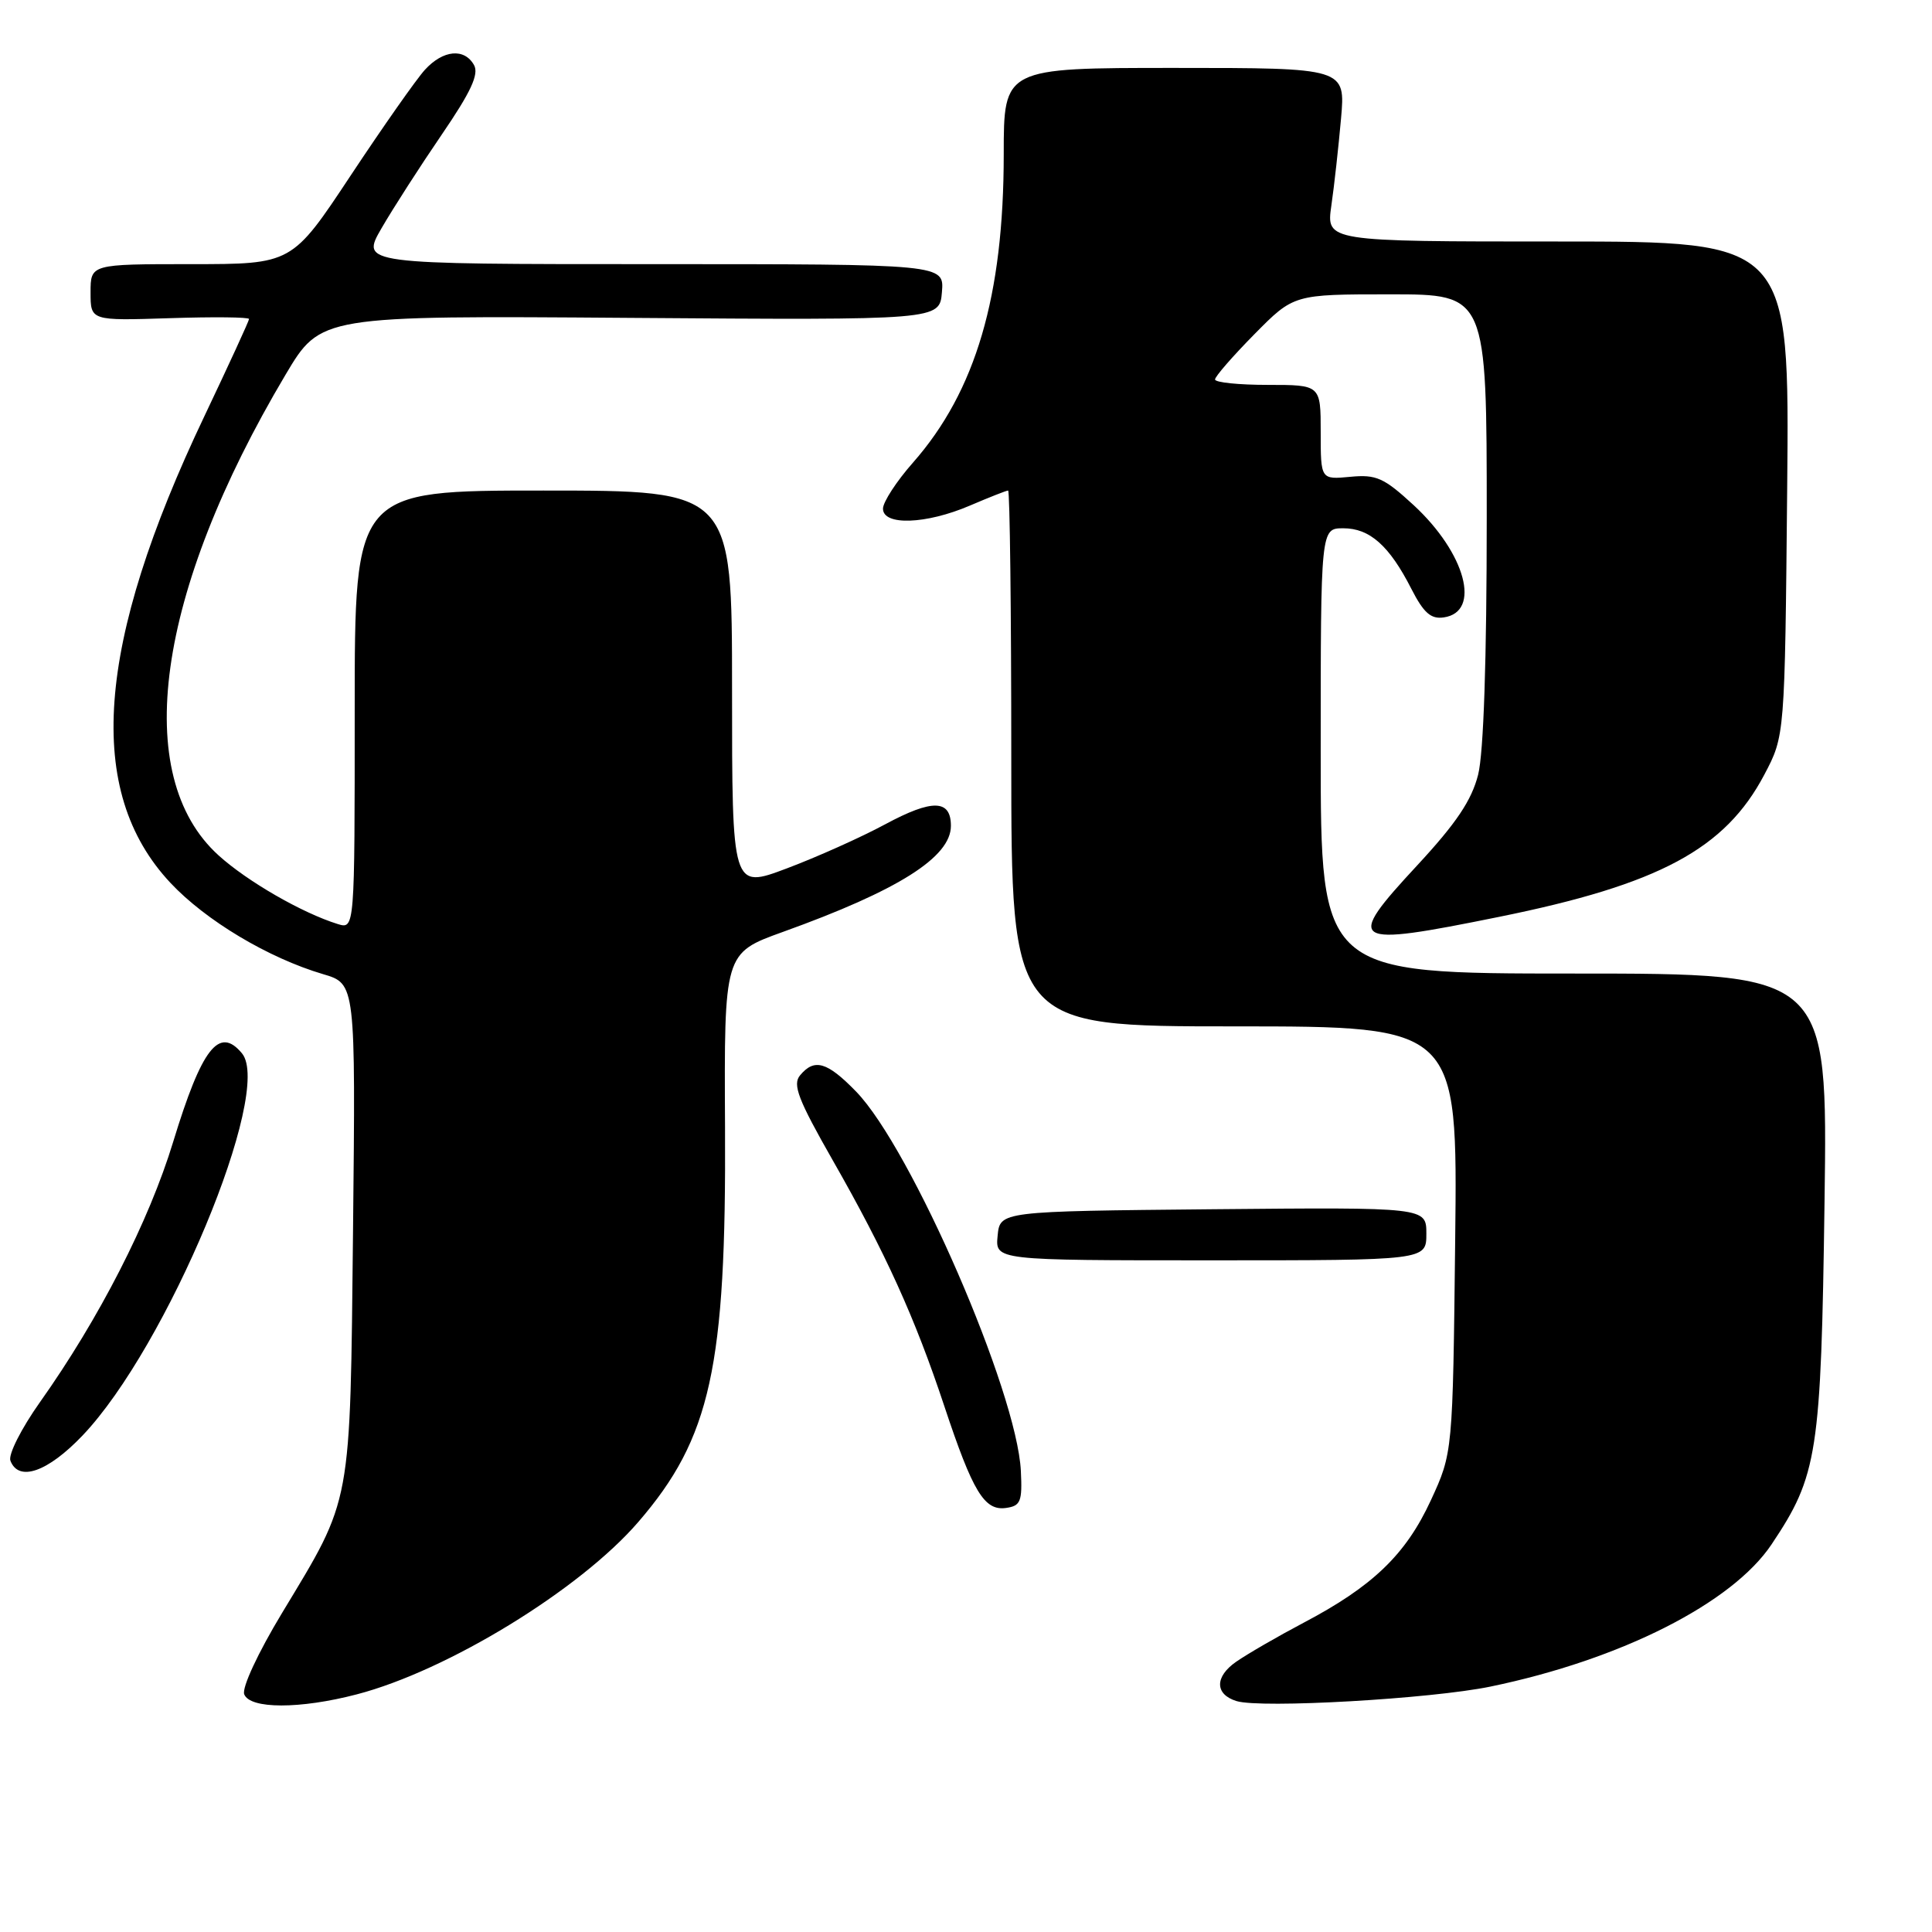 <?xml version="1.0" encoding="UTF-8" standalone="no"?>
<!DOCTYPE svg PUBLIC "-//W3C//DTD SVG 1.1//EN" "http://www.w3.org/Graphics/SVG/1.1/DTD/svg11.dtd" >
<svg xmlns="http://www.w3.org/2000/svg" xmlns:xlink="http://www.w3.org/1999/xlink" version="1.1" viewBox="0 0 256 256">
 <g >
 <path fill="currentColor"
d=" M 47.28 224.51 C 59.30 221.38 76.83 210.65 84.57 201.68 C 94.18 190.55 96.24 181.16 96.07 149.39 C 95.95 126.29 95.95 126.29 103.72 123.49 C 119.02 117.99 126.00 113.58 126.00 109.43 C 126.00 105.92 123.54 105.86 117.30 109.22 C 114.11 110.94 108.24 113.57 104.25 115.07 C 97.00 117.80 97.00 117.80 97.00 91.40 C 97.00 65.00 97.00 65.00 72.00 65.00 C 47.00 65.00 47.00 65.00 47.00 94.07 C 47.00 123.13 47.00 123.13 44.75 122.44 C 40.05 120.98 32.78 116.80 28.97 113.35 C 17.29 102.80 20.66 78.56 37.83 49.66 C 42.49 41.82 42.49 41.82 83.49 42.12 C 124.50 42.42 124.50 42.42 124.81 38.71 C 125.12 35.00 125.12 35.00 86.47 35.00 C 47.81 35.00 47.81 35.00 50.55 30.25 C 52.06 27.64 55.64 22.07 58.51 17.87 C 62.40 12.18 63.49 9.84 62.81 8.62 C 61.53 6.34 58.71 6.61 56.30 9.25 C 55.17 10.49 50.75 16.79 46.47 23.25 C 38.69 35.00 38.69 35.00 25.35 35.00 C 12.00 35.00 12.00 35.00 12.00 38.75 C 12.00 42.50 12.00 42.50 22.50 42.16 C 28.27 41.97 33.00 42.02 33.00 42.27 C 33.00 42.51 30.34 48.29 27.10 55.11 C 12.66 85.43 11.24 104.86 22.57 116.97 C 27.25 121.97 35.54 126.93 42.81 129.08 C 47.12 130.35 47.12 130.35 46.78 162.93 C 46.38 199.99 46.71 198.26 37.36 213.75 C 34.19 219.00 32.03 223.64 32.36 224.50 C 33.12 226.47 39.75 226.48 47.28 224.51 Z  M 197.50 223.48 C 214.76 219.91 229.52 212.44 234.74 204.64 C 240.85 195.51 241.30 192.65 241.76 159.25 C 242.18 129.00 242.18 129.00 208.59 129.00 C 175.00 129.00 175.00 129.00 175.00 99.50 C 175.00 70.00 175.00 70.00 178.00 70.00 C 181.50 70.00 184.10 72.31 187.01 78.02 C 188.64 81.21 189.60 82.06 191.30 81.81 C 196.31 81.10 194.21 73.30 187.31 66.93 C 183.37 63.30 182.36 62.85 178.92 63.18 C 175.00 63.55 175.00 63.55 175.00 57.28 C 175.00 51.00 175.00 51.00 168.00 51.00 C 164.15 51.00 161.00 50.68 161.00 50.28 C 161.00 49.89 163.35 47.19 166.22 44.28 C 171.43 39.00 171.43 39.00 184.22 39.00 C 197.00 39.00 197.00 39.00 197.00 68.56 C 197.00 87.40 196.59 99.76 195.86 102.65 C 195.00 106.04 192.98 109.06 187.82 114.63 C 178.11 125.10 178.76 125.52 198.63 121.49 C 219.83 117.20 228.58 112.51 233.78 102.65 C 236.50 97.50 236.50 97.50 236.81 64.75 C 237.12 32.00 237.12 32.00 206.43 32.00 C 175.73 32.00 175.73 32.00 176.41 27.25 C 176.79 24.64 177.36 19.46 177.69 15.75 C 178.29 9.00 178.29 9.00 155.65 9.00 C 133.00 9.00 133.00 9.00 133.00 20.43 C 133.00 39.23 129.29 51.84 120.99 61.28 C 118.79 63.77 117.00 66.53 117.00 67.40 C 117.00 69.68 122.71 69.48 128.50 67.00 C 131.07 65.90 133.35 65.00 133.58 65.00 C 133.81 65.00 134.00 80.97 134.00 100.50 C 134.00 136.00 134.00 136.00 163.57 136.00 C 193.14 136.00 193.14 136.00 192.82 164.25 C 192.50 192.50 192.50 192.50 189.59 198.81 C 186.27 205.99 181.90 210.20 172.70 215.04 C 169.29 216.84 165.28 219.16 163.80 220.19 C 160.94 222.17 160.96 224.51 163.84 225.40 C 167.08 226.40 189.61 225.11 197.50 223.48 Z  M 135.27 194.92 C 134.76 184.41 120.76 152.18 113.44 144.64 C 109.59 140.68 107.91 140.20 106.01 142.49 C 104.99 143.71 105.76 145.71 110.34 153.74 C 117.33 165.98 121.25 174.63 125.13 186.33 C 128.91 197.70 130.43 200.22 133.31 199.81 C 135.24 199.54 135.47 198.95 135.27 194.92 Z  M 10.93 190.22 C 22.12 178.49 36.25 144.62 32.06 139.57 C 29.03 135.92 26.74 138.87 22.95 151.29 C 19.74 161.83 13.14 174.73 5.29 185.80 C 2.82 189.29 1.07 192.75 1.38 193.55 C 2.47 196.40 6.32 195.05 10.93 190.22 Z  M 189.00 163.48 C 189.00 159.97 189.00 159.97 160.75 160.23 C 132.50 160.50 132.50 160.50 132.19 163.75 C 131.87 167.00 131.87 167.00 160.44 167.00 C 189.00 167.00 189.00 167.00 189.00 163.48 Z "/>
</g>
</svg>